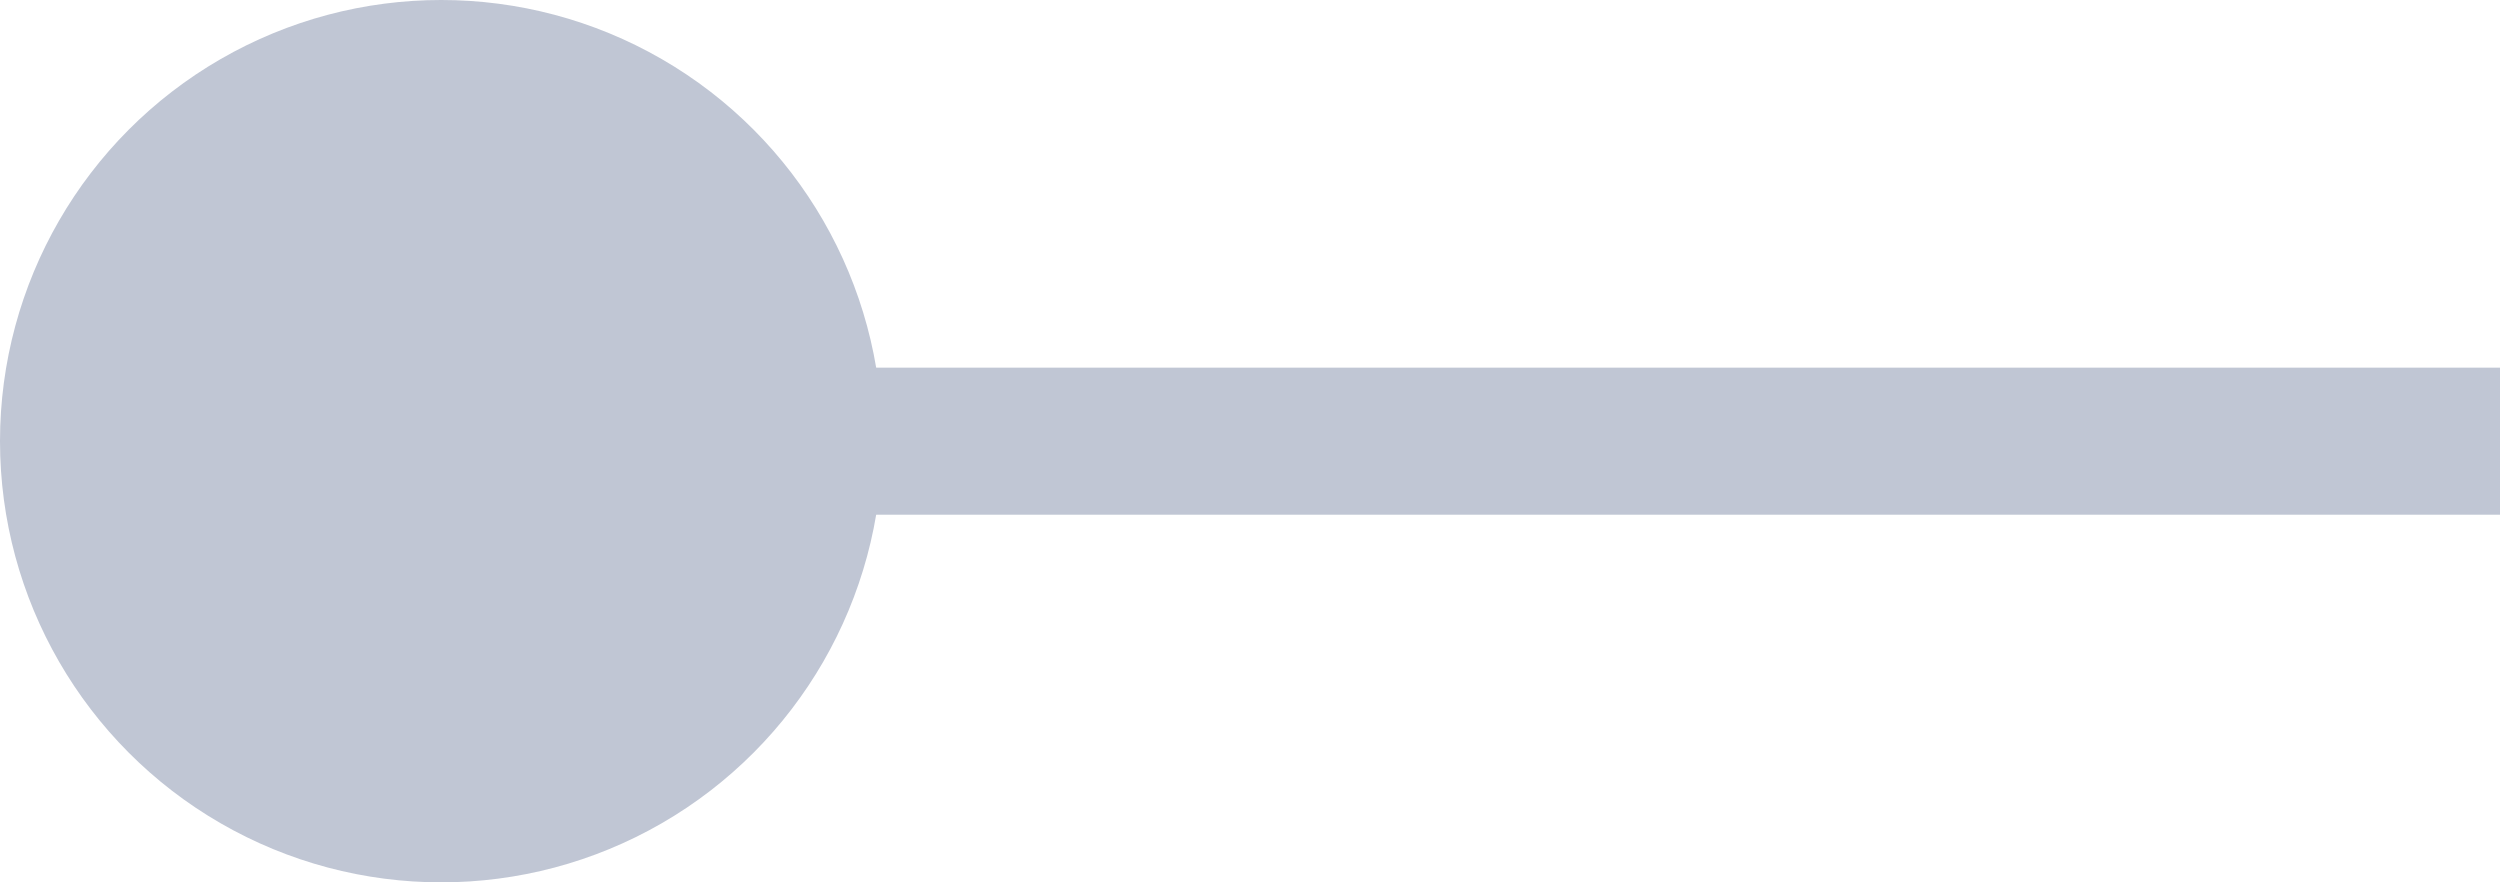 <?xml version="1.0" encoding="UTF-8"?>
<svg width="34px" height="12px" viewBox="0 0 34 12" version="1.1" xmlns="http://www.w3.org/2000/svg" xmlns:xlink="http://www.w3.org/1999/xlink">
    <!-- Generator: Sketch 62 (91390) - https://sketch.com -->
    <title>menu_line_round</title>
    <desc>Created with Sketch.</desc>
    <g id="深色主题" stroke="none" stroke-width="1" fill="none" fill-rule="evenodd">
        <g id="新增切图" transform="translate(-87, -322)" fill="#C0C6D4">
            <g id="编组-4" transform="translate(69, 228)">
                <g id="编组">
                    <g id="选项" transform="translate(0, 82)">
                        <g id="menu_line_round" transform="translate(18, 12)">
                            <polygon id="矩形" points="10 5 34 5 34 7 10 7"></polygon>
                            <circle id="椭圆形" cx="6" cy="6" r="6"></circle>
                        </g>
                    </g>
                </g>
            </g>
        </g>
    </g>
</svg>